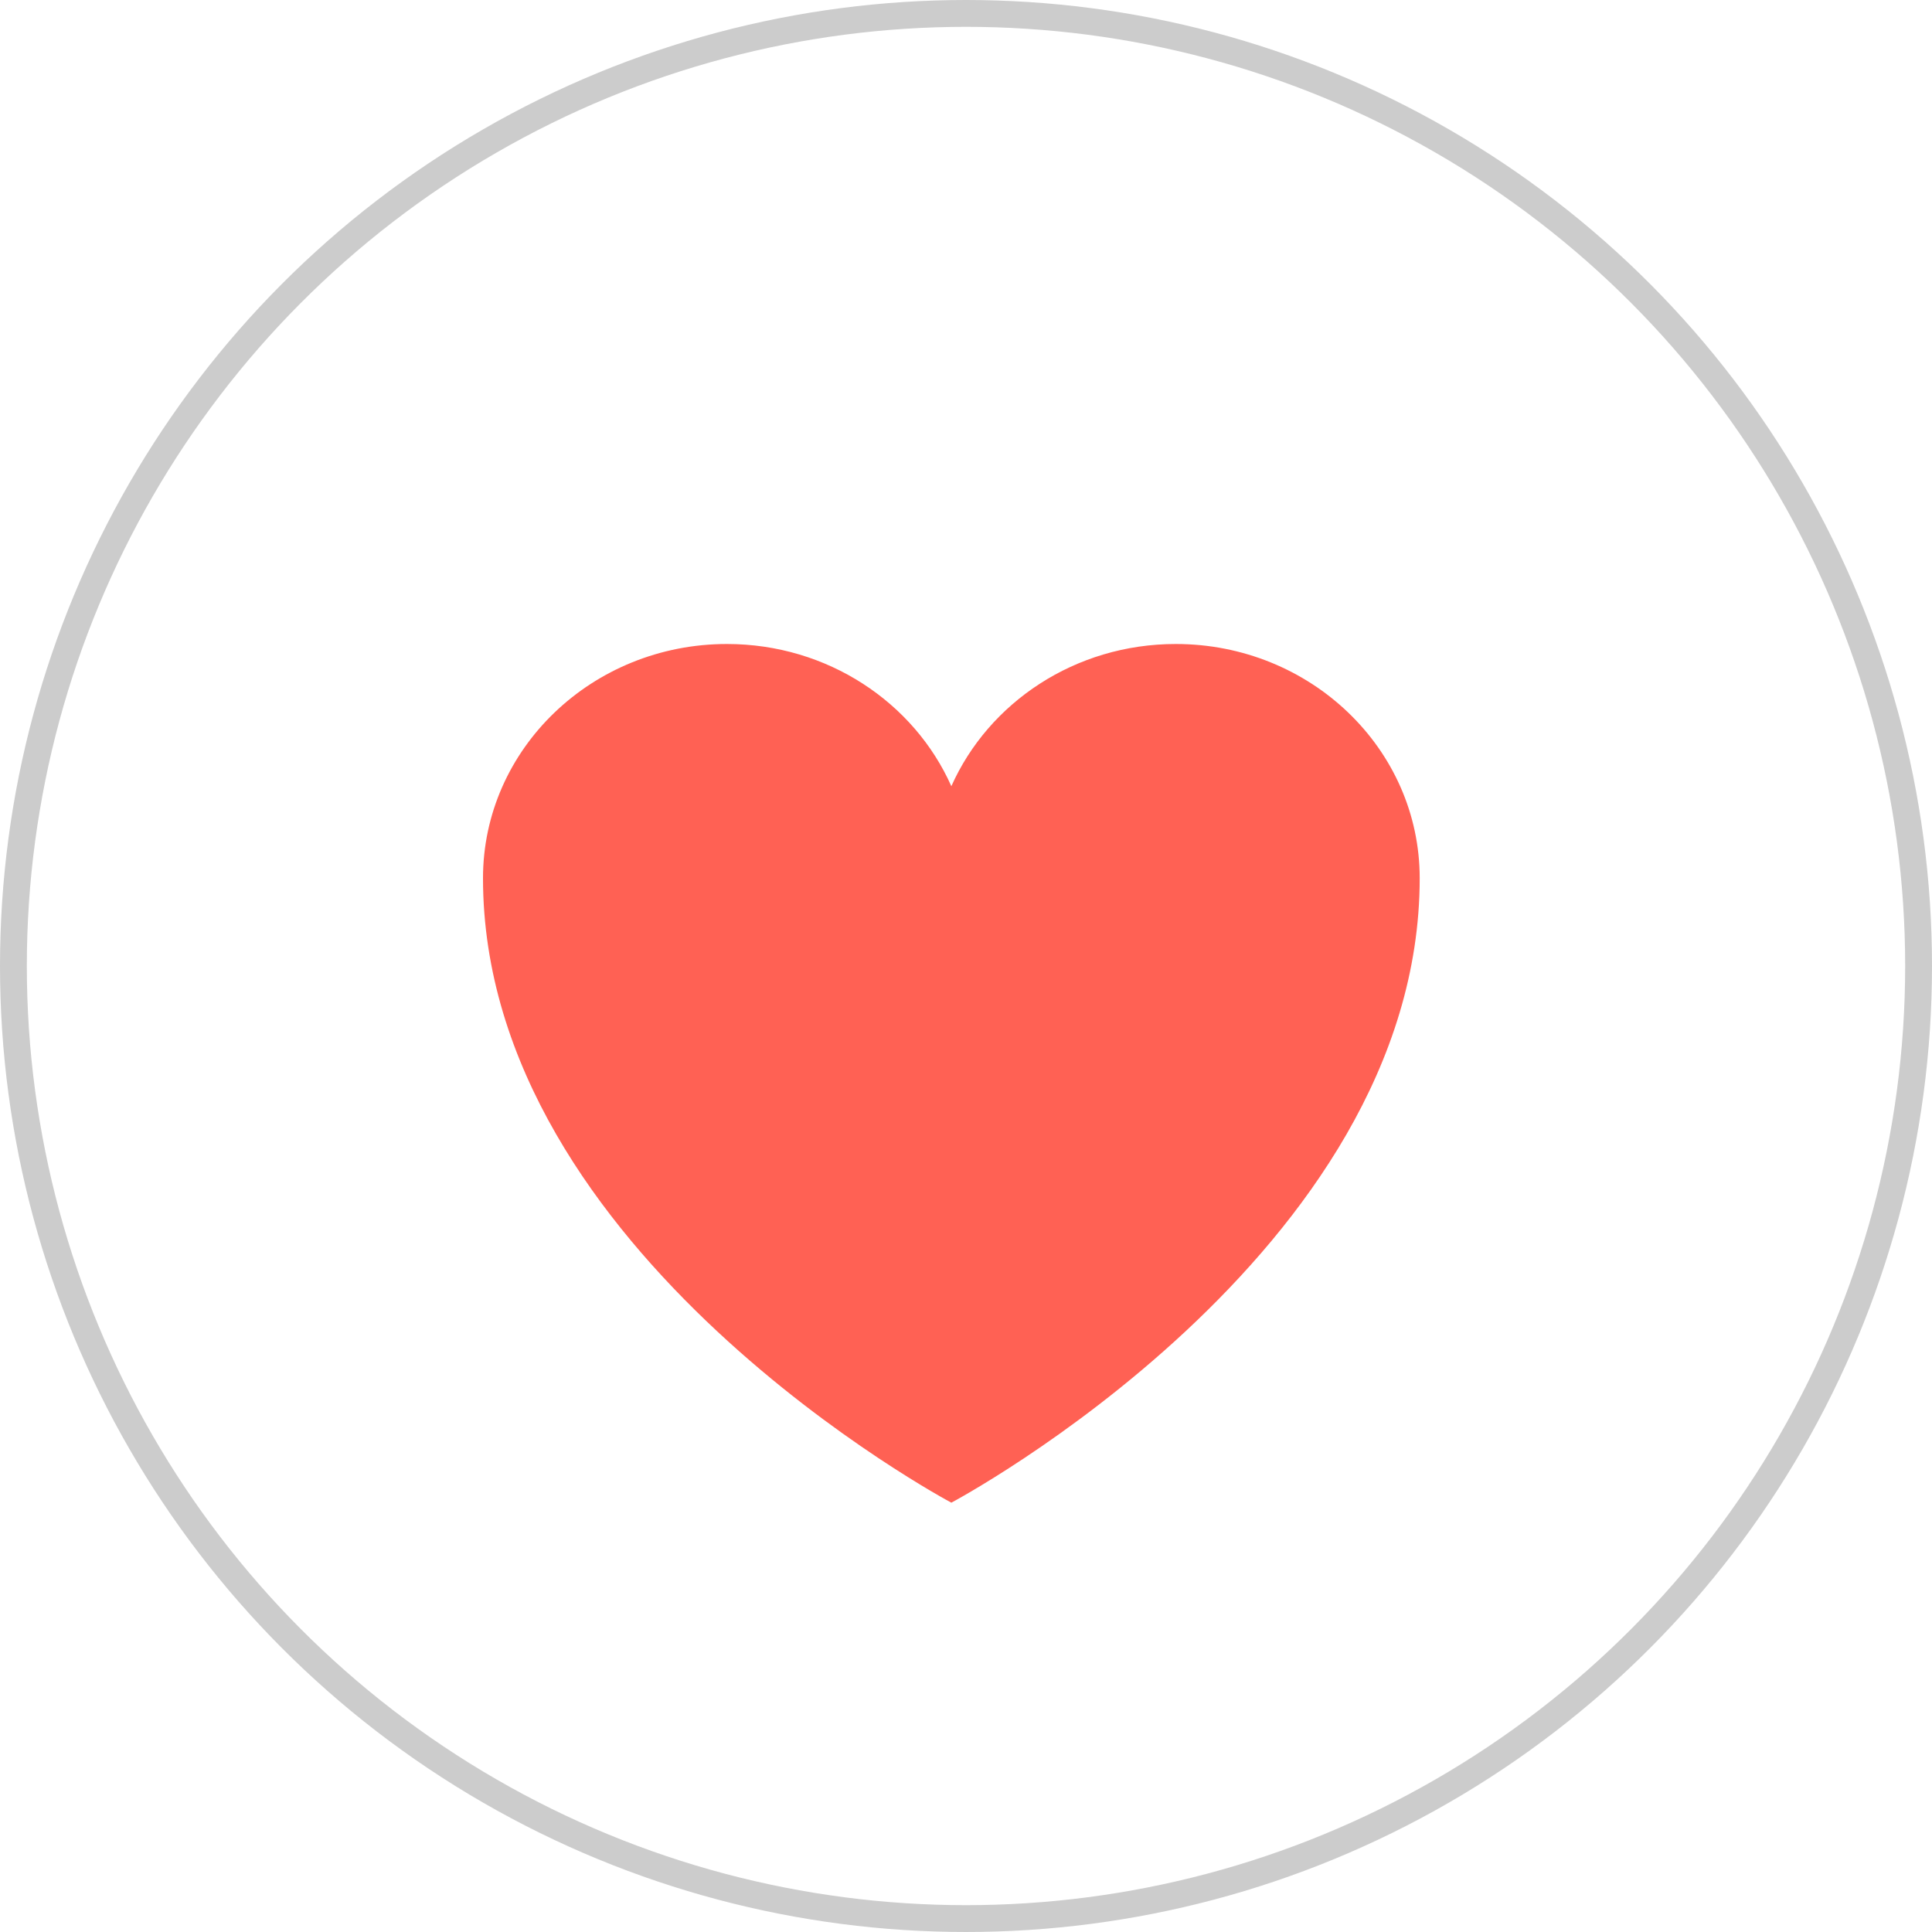 <svg width="36" height="36" viewBox="0 0 36 36" fill="none" xmlns="http://www.w3.org/2000/svg">
<circle cx="18" cy="18" r="17.75" stroke="#CCCCCC" stroke-width="0.5"/>
<path d="M26.454 16.364C26.454 13.954 24.419 12 21.909 12C20.032 12 18.421 13.092 17.727 14.65C17.034 13.092 15.422 12 13.545 12C11.036 12 9 13.954 9 16.364C9 23.365 17.727 28 17.727 28C17.727 28 26.454 23.365 26.454 16.364Z" fill="#FF6154"/>
</svg>
